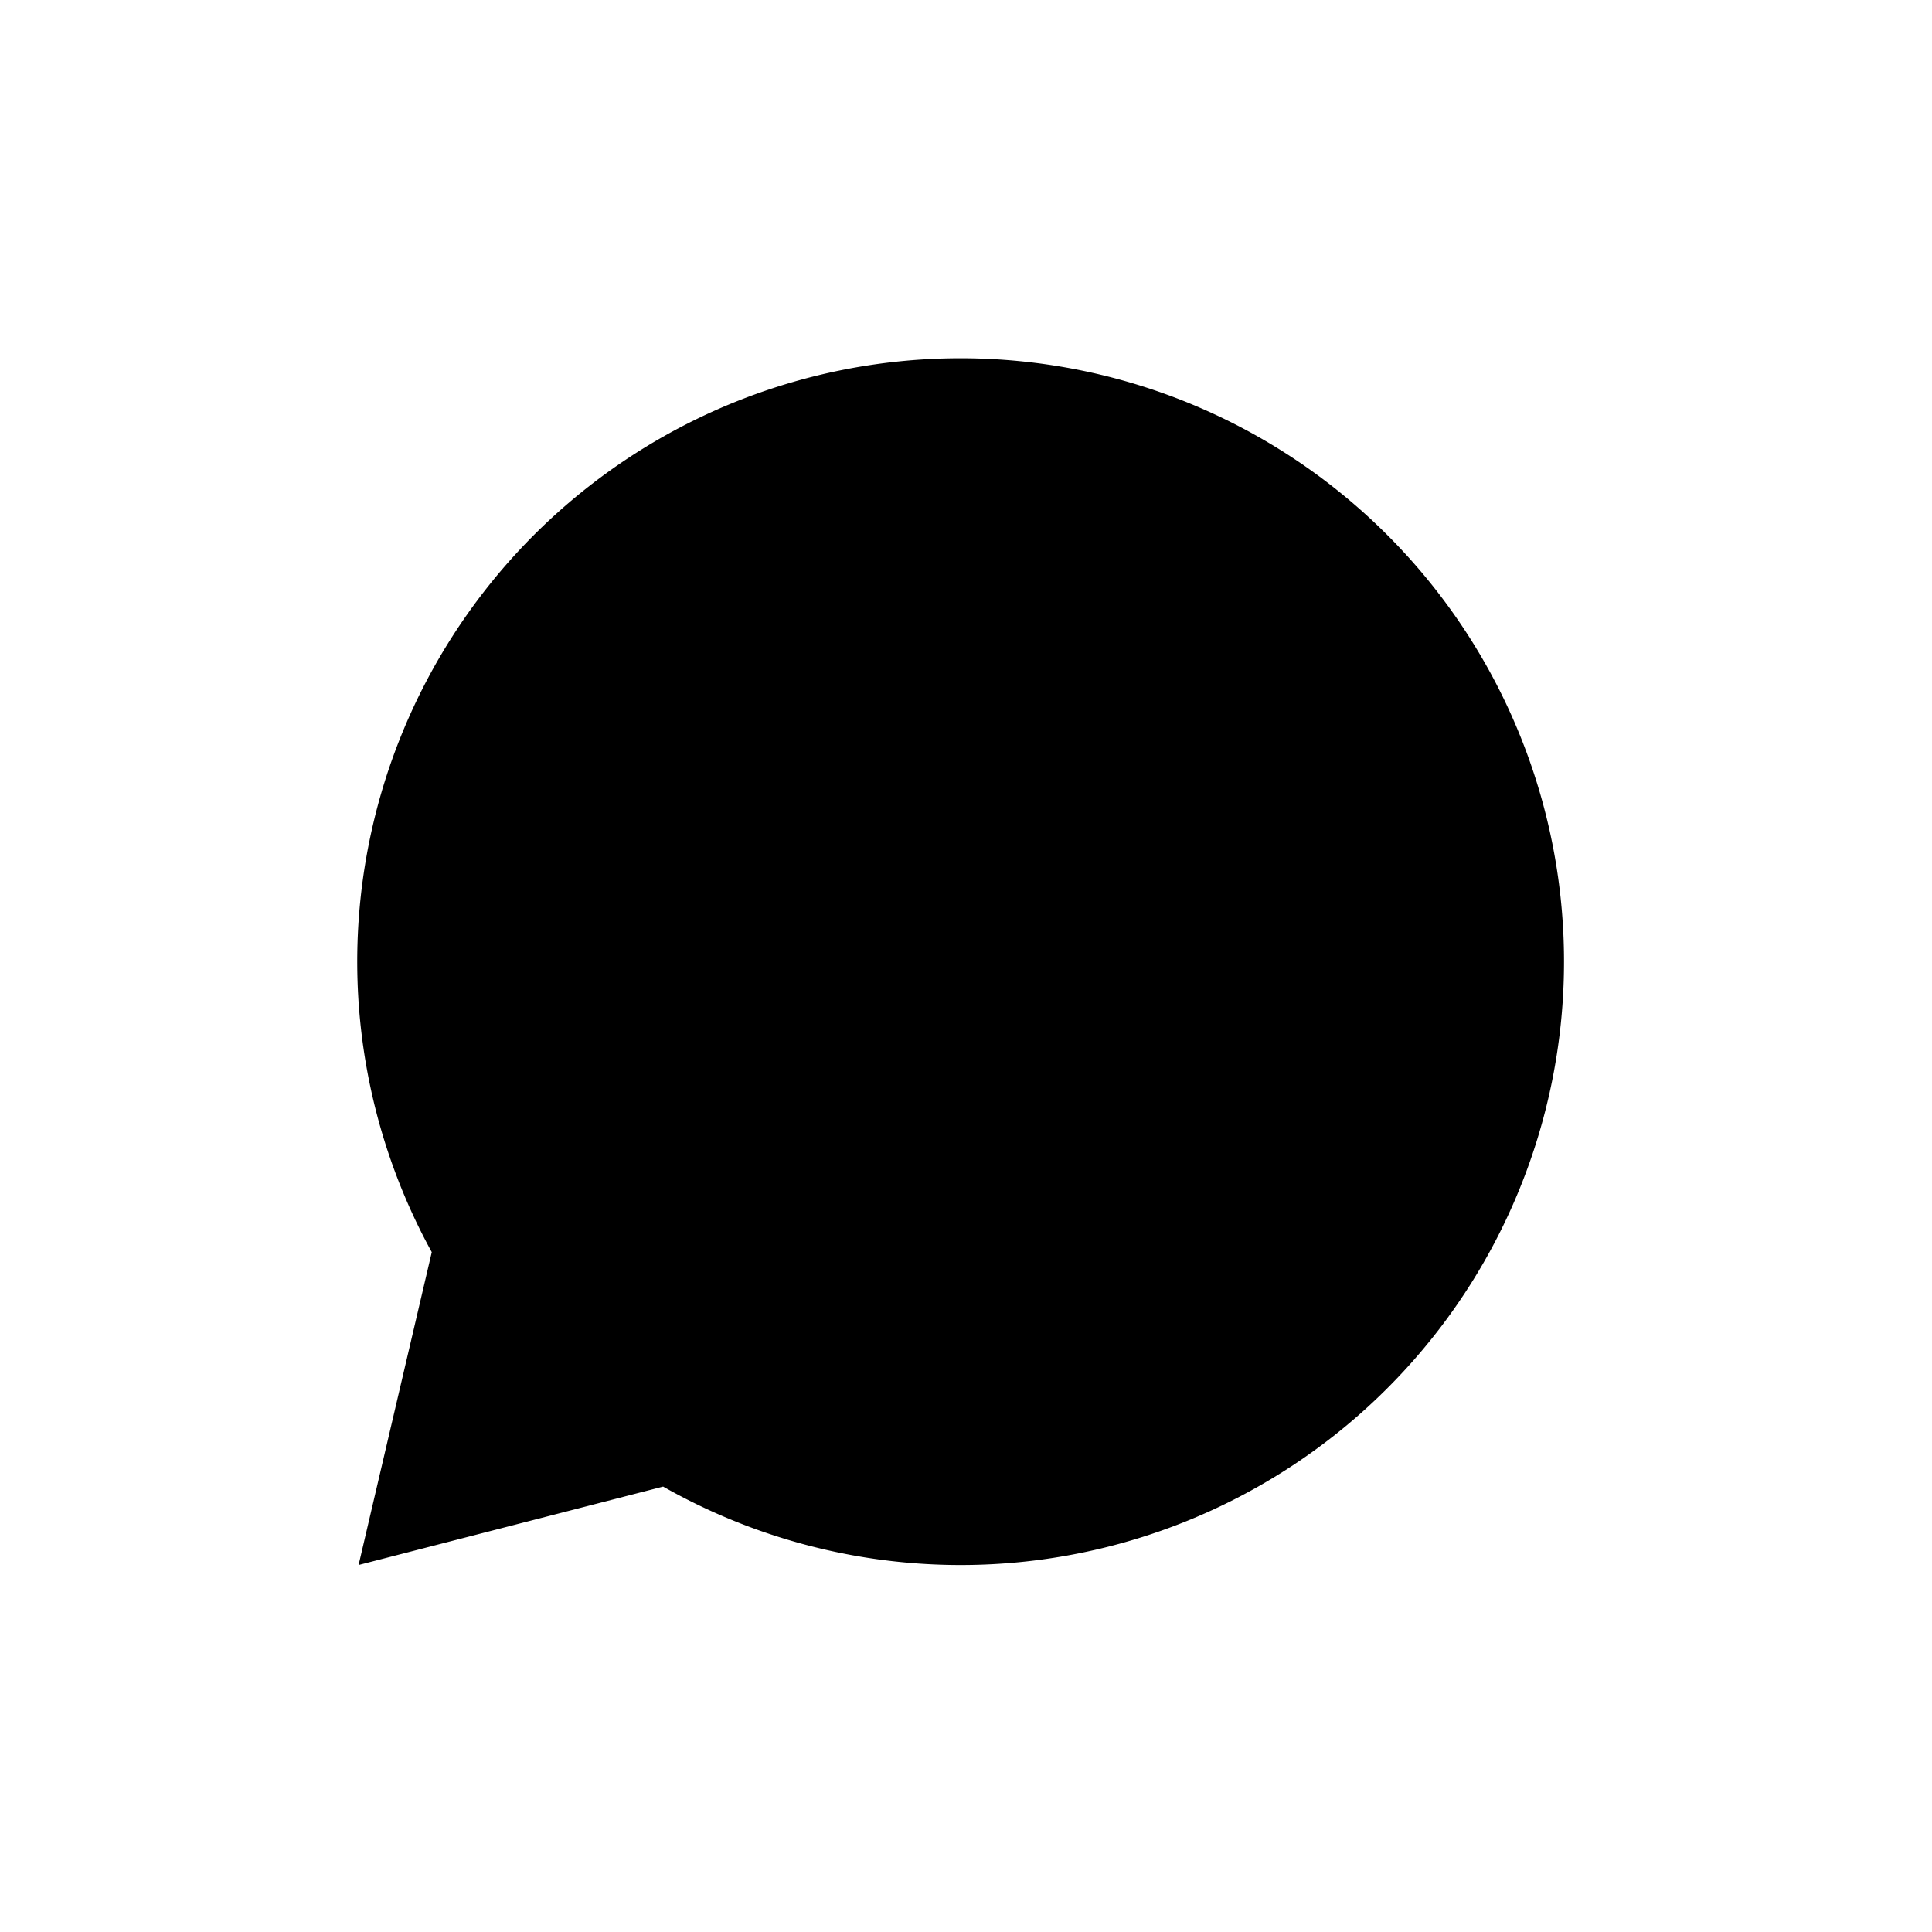 <svg xmlns="http://www.w3.org/2000/svg" viewBox="0 0 52.8 52.8">
  <defs>
    <style>.a,.b,.c{stroke-width:1.5px;}.a{stroke-linecap:round;}.a,.c{stroke-linejoin:round;}.b{stroke-miterlimit:10;}</style>
  </defs>
  <polyline class="a" points="16.43 34.22 21.19 22.32 26.02 34.22"/>
  <line class="b" x1="18.15" y1="29.9" x2="24.27" y2="29.9"/>
  <path class="a" d="M22.76,16.85H28.7c0,4.62-.81,5-2.09,6.84"/>
  <polyline class="a" points="33.53 16.85 33.53 21.88 33.53 29.67 33.53 21.88 36.61 21.88"/>
  <path class="c" d="M18.15,40.62,9.8,42.77l2-8.55h0a16.49,16.49,0,1,1,6.31,6.4Z"/>
</svg>